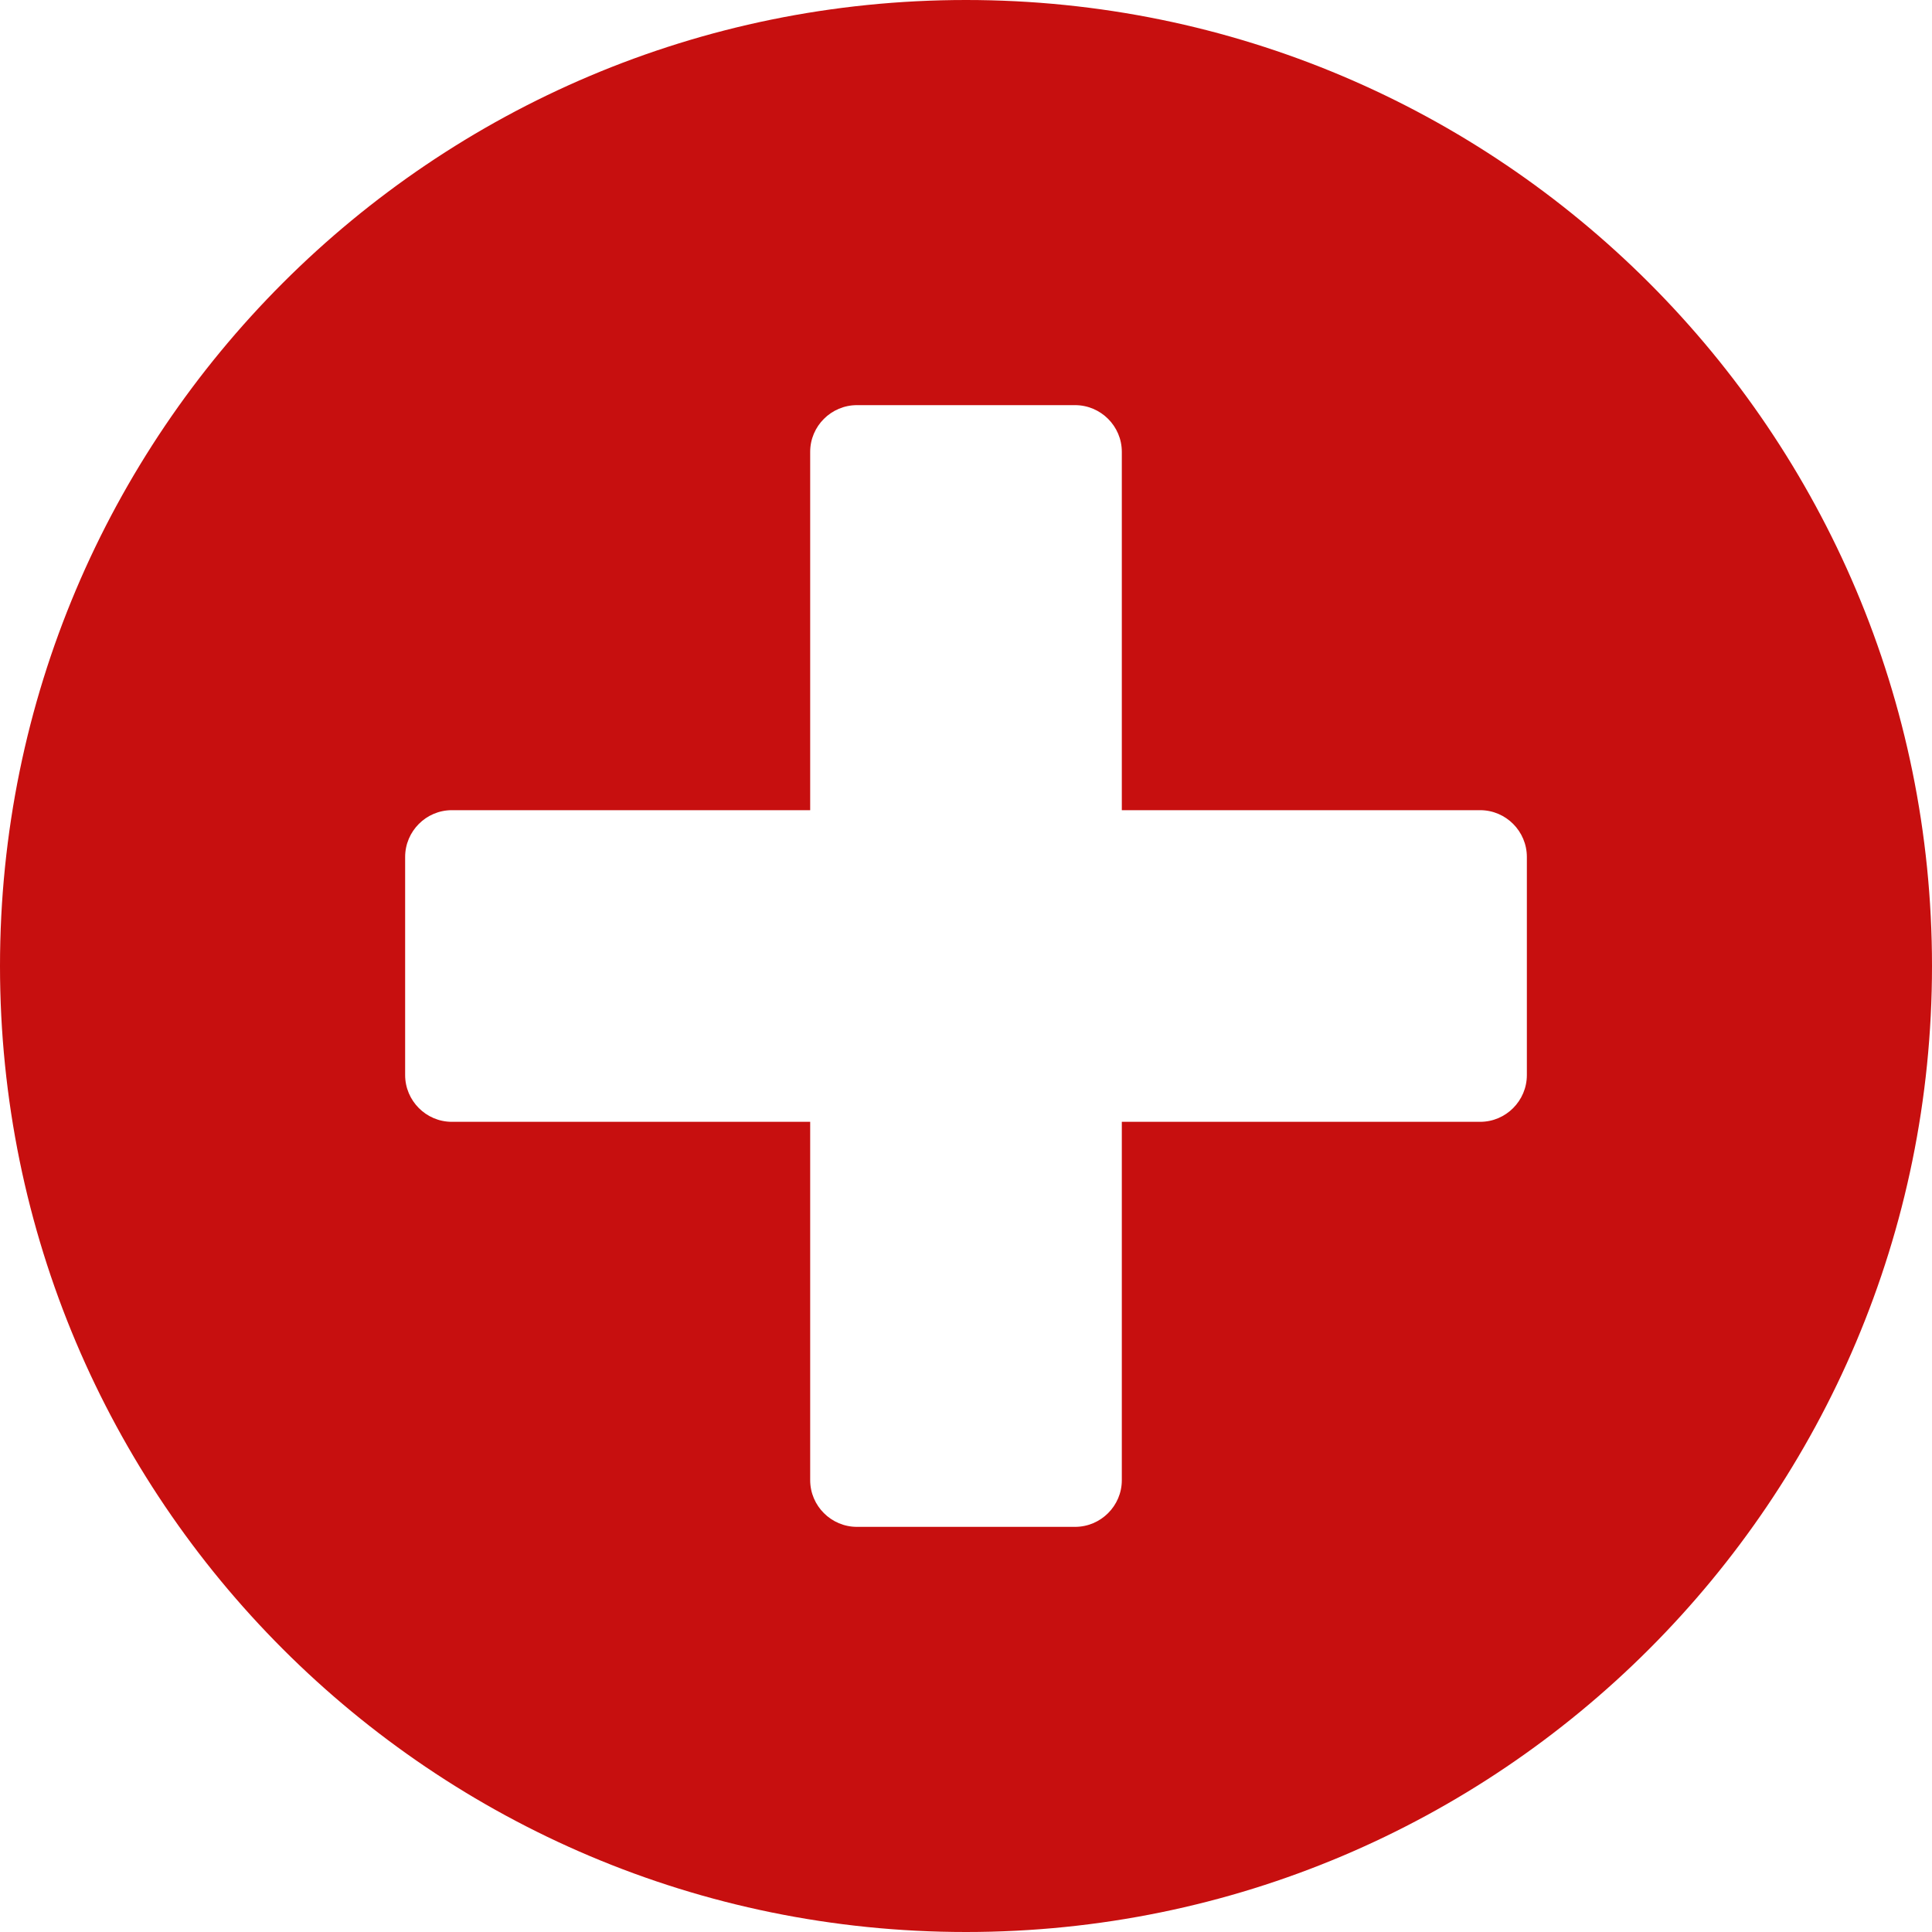 <svg width="20" height="20" viewBox="0 0 20 20" fill="none" xmlns="http://www.w3.org/2000/svg">
<path d="M10 0C4.476 0 0 4.476 0 10C0 15.524 4.476 20 10 20C15.524 20 20 15.524 20 10C20 4.476 15.524 0 10 0ZM15.806 11.129C15.806 11.395 15.589 11.613 15.323 11.613H11.613V15.323C11.613 15.589 11.395 15.806 11.129 15.806H8.871C8.605 15.806 8.387 15.589 8.387 15.323V11.613H4.677C4.411 11.613 4.194 11.395 4.194 11.129V8.871C4.194 8.605 4.411 8.387 4.677 8.387H8.387V4.677C8.387 4.411 8.605 4.194 8.871 4.194H11.129C11.395 4.194 11.613 4.411 11.613 4.677V8.387H15.323C15.589 8.387 15.806 8.605 15.806 8.871V11.129Z" fill="#C70F0F"/>
</svg>
